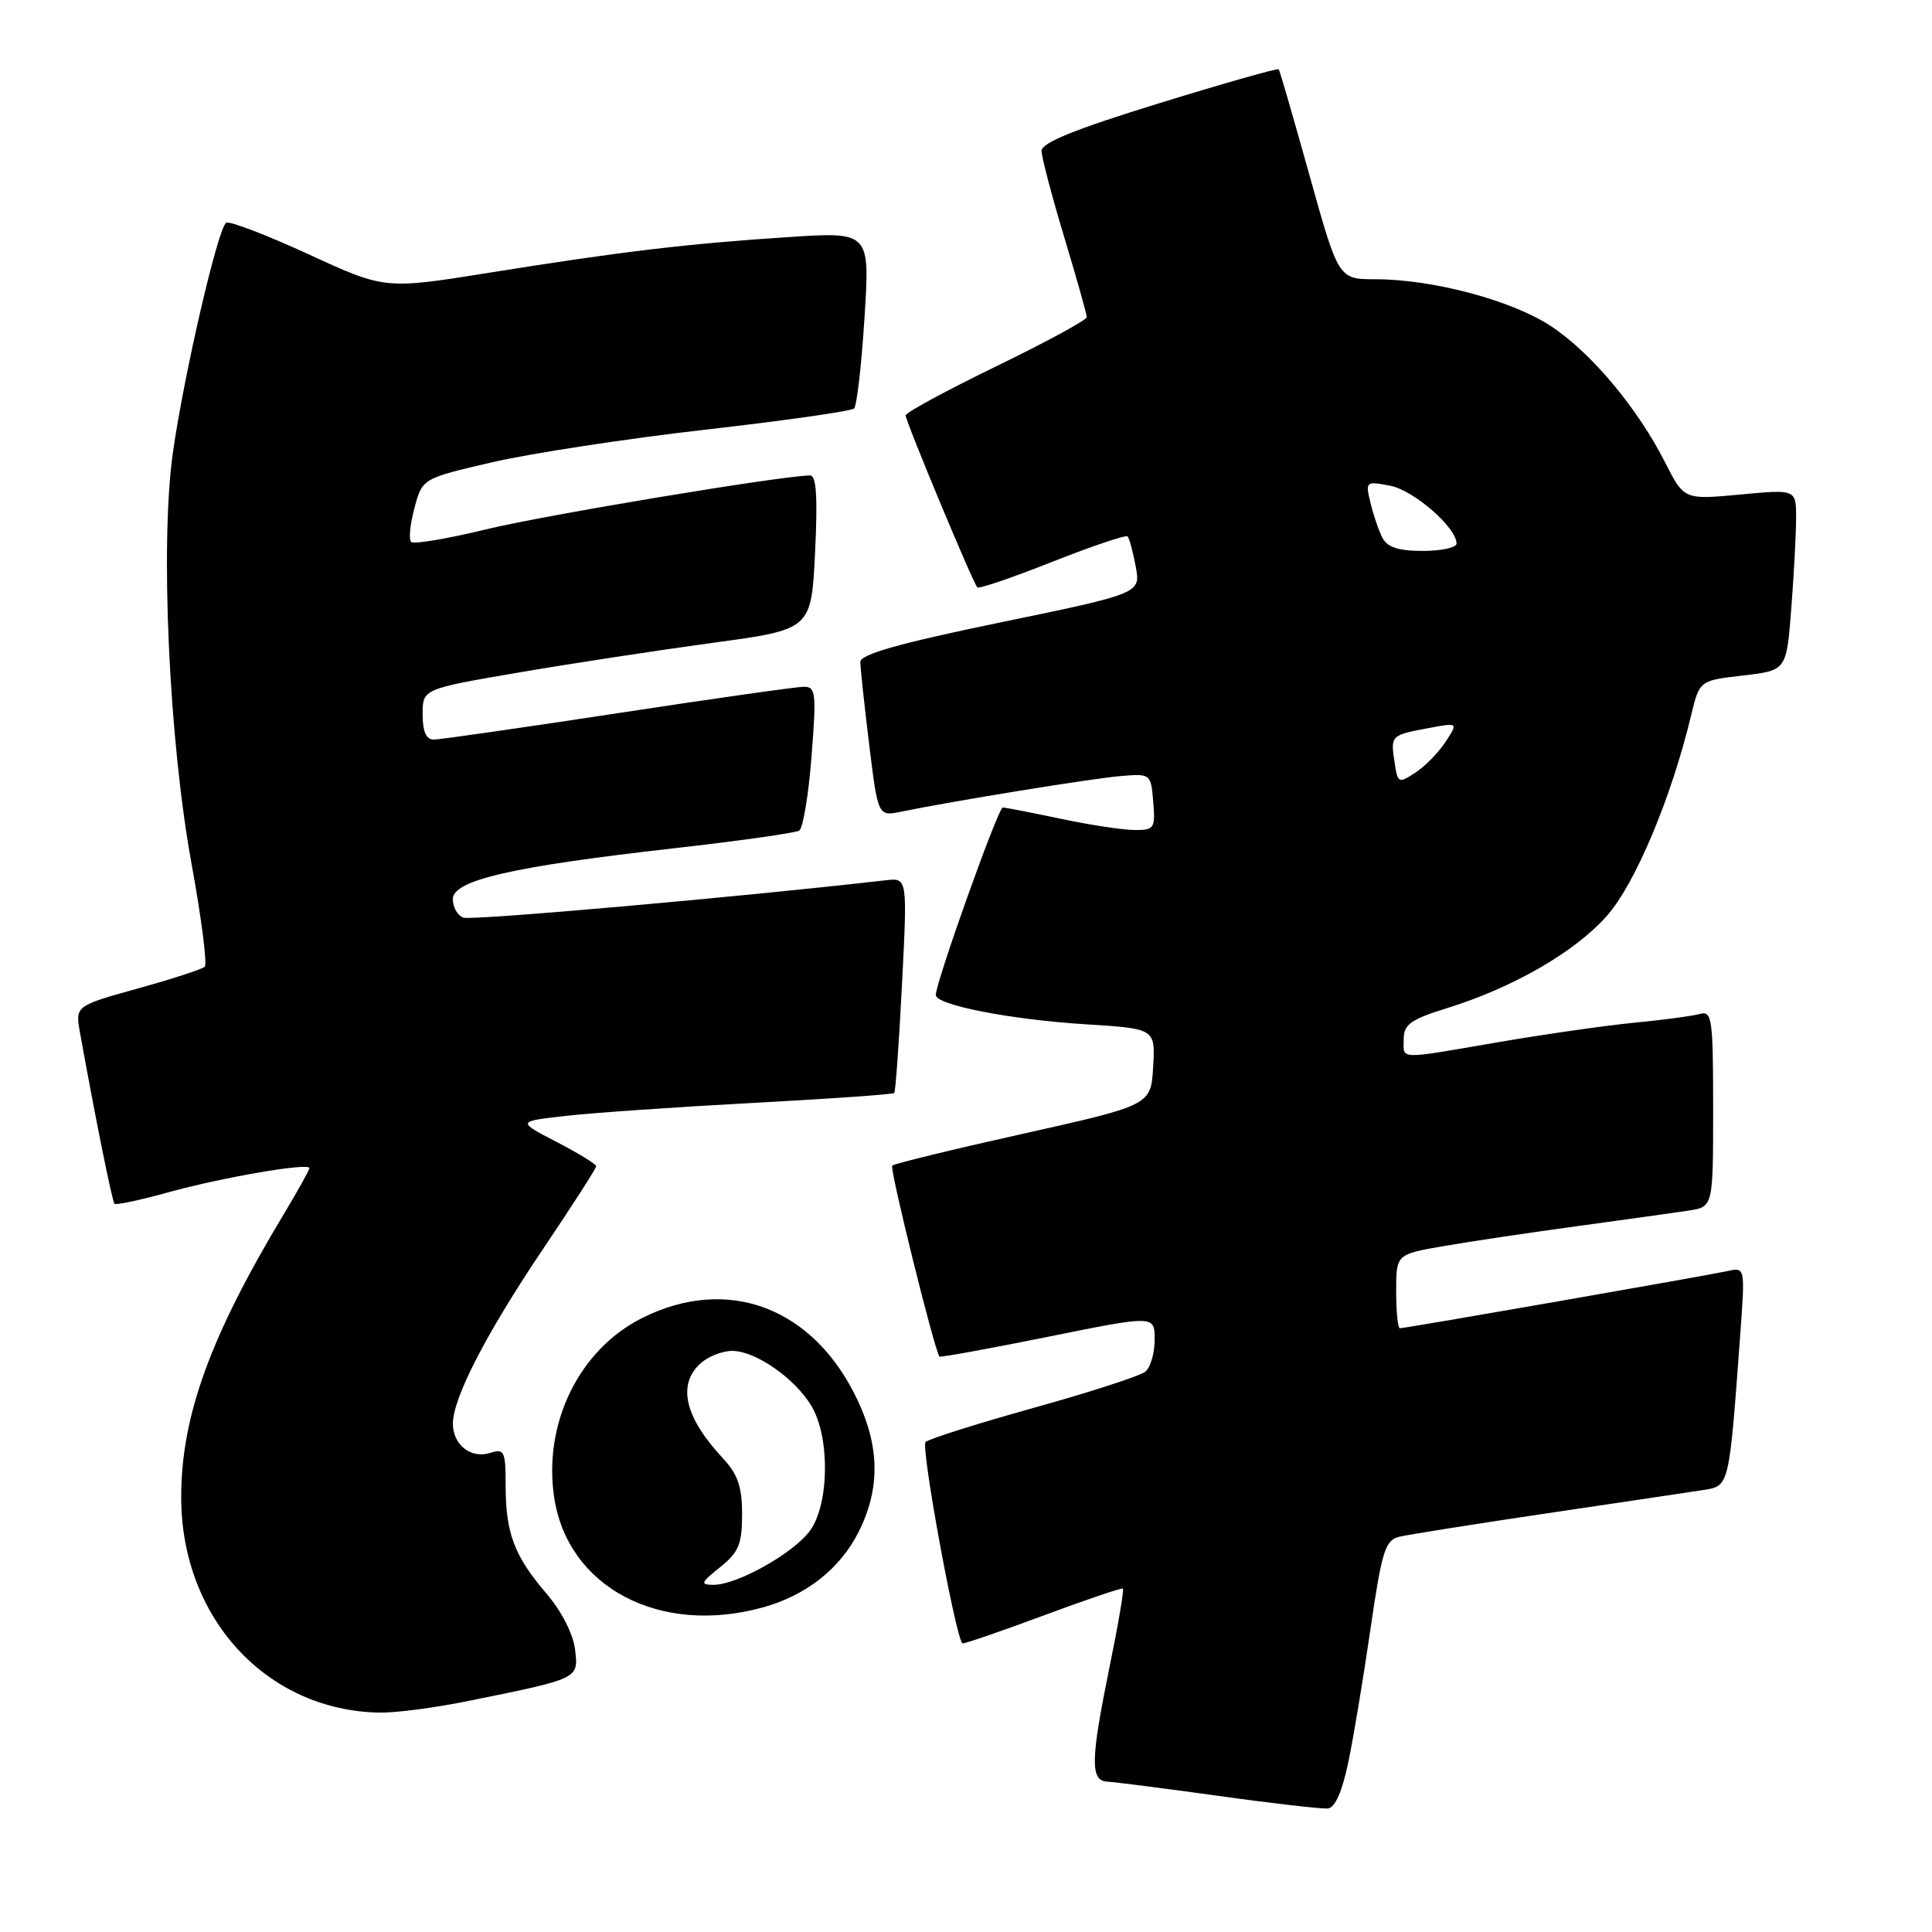 <?xml version="1.0" encoding="UTF-8" standalone="no"?>
<!DOCTYPE svg PUBLIC "-//W3C//DTD SVG 1.1//EN" "http://www.w3.org/Graphics/SVG/1.1/DTD/svg11.dtd" >
<svg xmlns="http://www.w3.org/2000/svg" xmlns:xlink="http://www.w3.org/1999/xlink" version="1.1" viewBox="0 0 256 256">
 <g >
 <path fill="currentColor"
d=" M 178.66 233.49 C 179.35 230.20 180.67 222.24 181.60 215.82 C 183.10 205.51 183.55 204.08 185.40 203.63 C 186.56 203.35 195.38 201.95 205.00 200.52 C 214.62 199.10 223.92 197.71 225.66 197.44 C 229.17 196.89 229.10 197.18 230.60 176.70 C 231.24 167.90 231.24 167.90 228.87 168.43 C 226.13 169.03 186.23 176.00 185.49 176.00 C 185.22 176.00 185.00 173.80 185.00 171.10 C 185.00 166.21 185.00 166.21 191.25 165.12 C 194.69 164.52 202.68 163.33 209.00 162.47 C 215.32 161.61 221.96 160.68 223.75 160.41 C 227.00 159.91 227.00 159.91 227.00 146.89 C 227.00 134.97 226.85 133.91 225.25 134.35 C 224.29 134.62 220.35 135.15 216.50 135.52 C 212.65 135.90 204.55 137.06 198.50 138.10 C 184.98 140.42 186.00 140.45 186.00 137.68 C 186.00 135.74 186.92 135.08 191.75 133.58 C 200.54 130.85 208.74 126.11 212.95 121.32 C 216.69 117.07 221.45 105.74 224.07 94.84 C 225.19 90.17 225.19 90.17 230.95 89.51 C 236.72 88.84 236.72 88.84 237.35 80.67 C 237.70 76.18 237.99 70.77 237.99 68.66 C 238.00 64.83 238.00 64.83 230.57 65.53 C 223.15 66.22 223.15 66.22 220.65 61.30 C 217.00 54.09 210.87 46.76 205.53 43.23 C 200.37 39.81 189.86 37.00 182.23 37.00 C 177.36 37.00 177.36 37.00 173.52 23.25 C 171.41 15.69 169.58 9.36 169.44 9.18 C 169.31 9.01 162.18 11.03 153.60 13.68 C 142.46 17.11 138.00 18.92 138.01 19.99 C 138.02 20.82 139.37 25.96 141.01 31.41 C 142.66 36.86 144.00 41.64 144.00 42.02 C 144.00 42.40 138.60 45.34 132.00 48.54 C 125.40 51.75 120.00 54.67 120.00 55.04 C 120.00 55.83 128.93 77.26 129.50 77.83 C 129.72 78.05 134.19 76.52 139.44 74.44 C 144.70 72.36 149.18 70.85 149.41 71.08 C 149.64 71.31 150.12 73.10 150.49 75.07 C 151.15 78.63 151.15 78.63 132.58 82.47 C 119.12 85.25 114.00 86.70 114.00 87.71 C 114.00 88.49 114.53 93.41 115.17 98.65 C 116.34 108.18 116.34 108.18 119.42 107.55 C 126.32 106.13 144.76 103.14 148.50 102.83 C 152.47 102.50 152.50 102.53 152.81 106.25 C 153.10 109.77 152.95 110.00 150.31 109.98 C 148.76 109.97 144.35 109.30 140.50 108.48 C 136.65 107.67 133.22 107.00 132.87 107.00 C 132.26 107.00 124.00 130.15 124.00 131.84 C 124.00 133.17 133.82 135.09 143.80 135.72 C 153.09 136.30 153.09 136.30 152.80 141.37 C 152.50 146.44 152.50 146.44 135.59 150.22 C 126.29 152.29 118.47 154.20 118.22 154.45 C 117.85 154.82 123.80 178.86 124.48 179.75 C 124.58 179.89 131.04 178.71 138.83 177.14 C 153.00 174.27 153.00 174.27 153.00 177.51 C 153.00 179.30 152.44 181.21 151.75 181.76 C 151.06 182.32 144.43 184.47 137.00 186.54 C 129.57 188.61 123.11 190.65 122.64 191.07 C 121.99 191.63 126.48 216.25 127.50 217.75 C 127.60 217.89 132.36 216.26 138.09 214.13 C 143.81 212.00 148.63 210.37 148.79 210.50 C 148.96 210.64 148.17 215.27 147.04 220.78 C 144.49 233.30 144.44 235.97 146.75 236.08 C 147.71 236.13 154.35 236.98 161.50 237.97 C 168.65 238.97 175.16 239.71 175.96 239.63 C 176.90 239.54 177.86 237.36 178.66 233.49 Z  M 61.79 225.44 C 76.86 222.39 76.65 222.48 76.20 218.58 C 75.96 216.52 74.42 213.52 72.42 211.17 C 68.15 206.19 67.00 203.15 67.00 196.87 C 67.00 192.28 66.83 191.92 64.95 192.52 C 62.40 193.33 60.00 191.44 60.01 188.63 C 60.03 185.20 64.45 176.64 71.98 165.46 C 75.84 159.73 79.00 154.81 79.00 154.53 C 79.00 154.26 76.64 152.81 73.75 151.31 C 68.50 148.59 68.50 148.59 75.00 147.86 C 78.58 147.45 89.75 146.68 99.84 146.14 C 109.92 145.60 118.31 145.01 118.49 144.83 C 118.66 144.65 119.13 138.16 119.52 130.41 C 120.24 116.31 120.24 116.31 117.37 116.64 C 98.19 118.84 62.46 122.01 61.38 121.59 C 60.62 121.30 60.00 120.20 60.00 119.14 C 60.00 116.63 67.84 114.83 89.24 112.41 C 97.90 111.43 105.39 110.37 105.90 110.06 C 106.40 109.75 107.14 105.34 107.53 100.25 C 108.19 91.87 108.10 91.00 106.53 91.00 C 105.57 91.00 94.47 92.57 81.86 94.50 C 69.25 96.42 58.27 98.00 57.46 98.00 C 56.47 98.00 56.00 96.92 56.00 94.64 C 56.00 91.29 56.00 91.29 68.75 89.11 C 75.76 87.91 87.35 86.14 94.50 85.17 C 107.50 83.41 107.50 83.41 108.00 73.20 C 108.36 65.91 108.17 63.00 107.36 63.00 C 103.70 63.01 72.05 68.27 64.29 70.17 C 59.23 71.40 54.81 72.14 54.48 71.81 C 54.14 71.48 54.34 69.45 54.92 67.30 C 55.97 63.40 55.97 63.40 65.23 61.25 C 70.33 60.07 83.05 58.12 93.50 56.93 C 103.95 55.74 112.80 54.48 113.17 54.13 C 113.53 53.78 114.16 48.37 114.55 42.10 C 115.28 30.71 115.28 30.71 104.39 31.42 C 90.89 32.31 82.34 33.33 64.75 36.15 C 51.00 38.35 51.00 38.35 40.88 33.69 C 35.31 31.13 30.40 29.25 29.97 29.52 C 28.88 30.19 24.38 49.61 22.91 59.96 C 21.20 72.01 22.38 98.09 25.39 114.50 C 26.69 121.65 27.48 127.77 27.13 128.10 C 26.78 128.42 22.78 129.73 18.23 130.99 C 9.96 133.29 9.96 133.29 10.61 136.89 C 12.65 148.23 14.87 159.20 15.17 159.51 C 15.37 159.70 18.54 159.03 22.22 158.01 C 29.38 156.02 41.00 154.02 41.00 154.78 C 41.00 155.03 39.47 157.77 37.61 160.87 C 27.84 177.10 23.99 187.72 24.01 198.43 C 24.03 214.42 35.32 226.66 50.29 226.93 C 52.38 226.97 57.55 226.30 61.79 225.44 Z  M 101.12 212.98 C 106.82 211.40 111.31 207.86 113.75 203.03 C 116.63 197.33 116.59 191.79 113.62 185.50 C 107.84 173.27 96.51 168.95 85.13 174.62 C 76.76 178.79 71.96 188.57 73.43 198.41 C 75.22 210.35 87.45 216.78 101.12 212.98 Z  M 184.77 100.91 C 184.26 97.44 184.29 97.41 189.37 96.46 C 193.22 95.74 193.22 95.74 191.54 98.30 C 190.62 99.71 188.82 101.55 187.54 102.38 C 185.30 103.85 185.20 103.80 184.77 100.91 Z  M 183.17 71.25 C 182.68 70.29 181.97 68.20 181.59 66.61 C 180.91 63.80 180.97 63.74 184.20 64.36 C 187.33 64.96 193.00 69.90 193.00 72.02 C 193.00 72.56 190.99 73.00 188.54 73.00 C 185.29 73.00 183.83 72.52 183.17 71.25 Z  M 95.42 207.66 C 97.89 205.68 98.33 204.61 98.33 200.64 C 98.33 197.00 97.76 195.35 95.79 193.23 C 90.73 187.81 89.71 183.47 92.83 180.65 C 93.83 179.74 95.72 179.00 97.02 179.00 C 100.12 179.00 105.37 182.66 107.55 186.35 C 109.99 190.49 109.88 199.33 107.33 202.82 C 105.16 205.81 97.68 210.00 94.54 210.00 C 92.74 209.99 92.84 209.72 95.42 207.66 Z "/>
</g>
</svg>